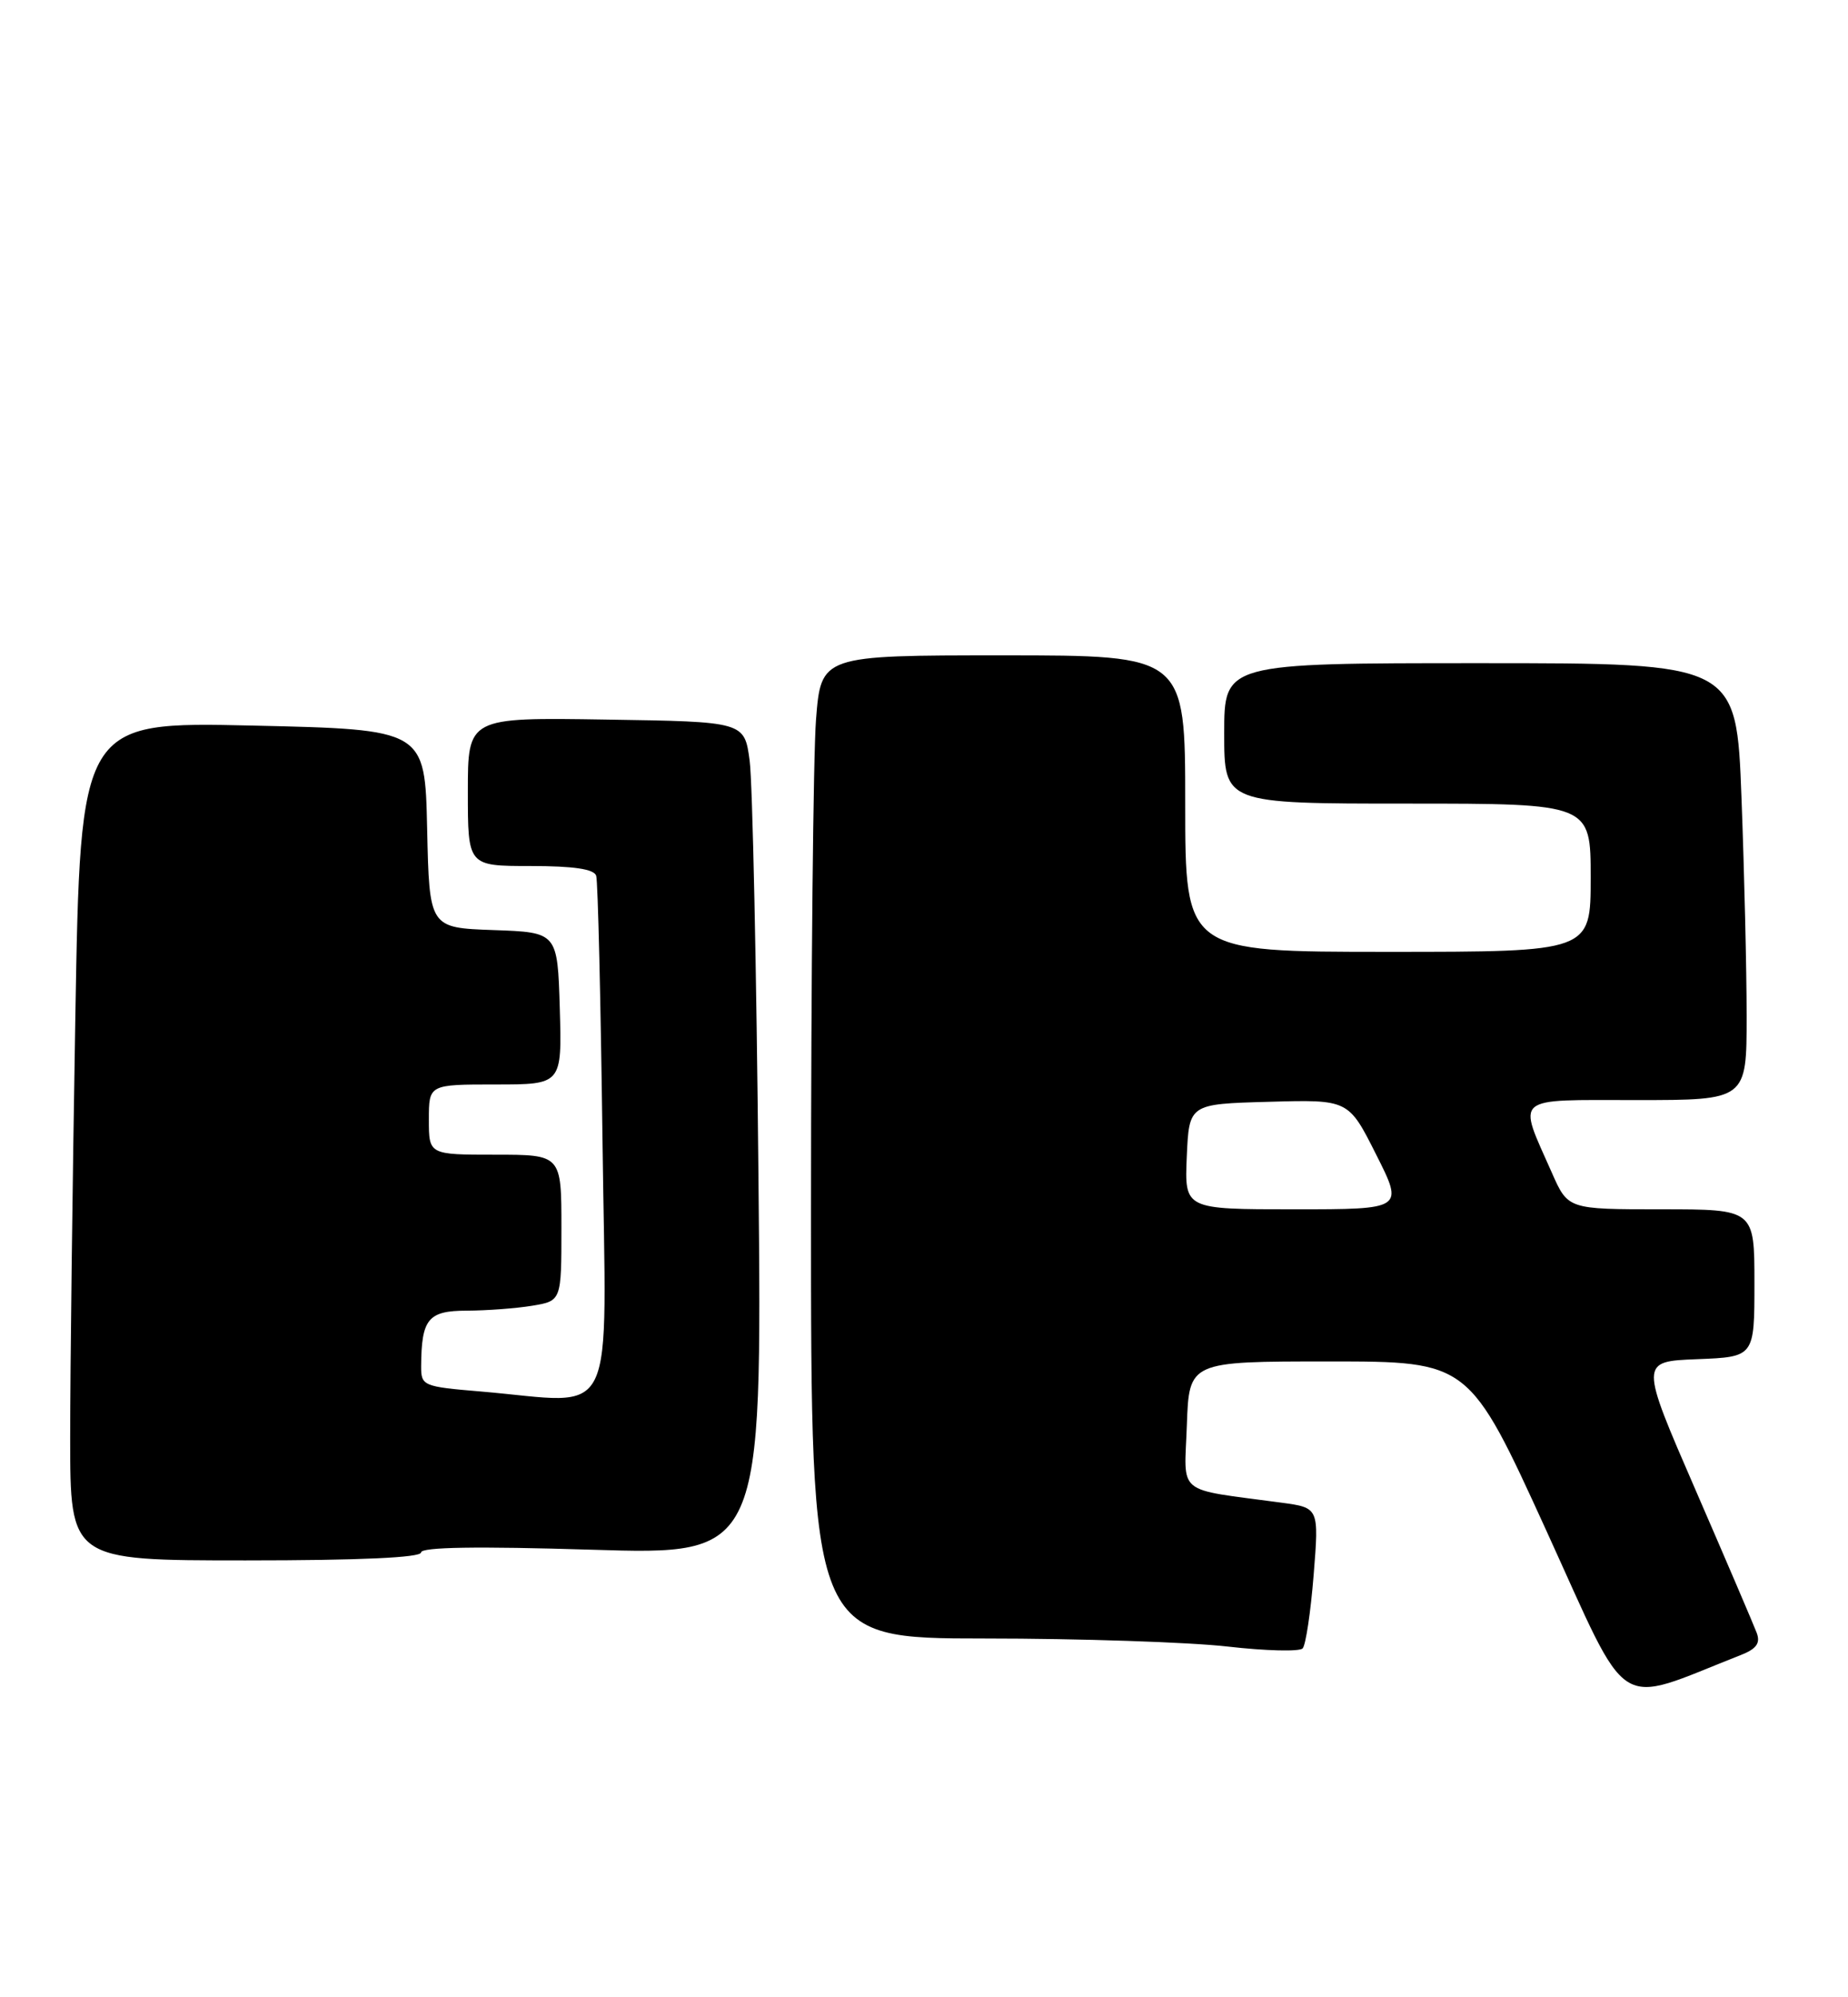 <?xml version="1.0" encoding="UTF-8" standalone="no"?>
<!DOCTYPE svg PUBLIC "-//W3C//DTD SVG 1.1//EN" "http://www.w3.org/Graphics/SVG/1.1/DTD/svg11.dtd" >
<svg xmlns="http://www.w3.org/2000/svg" xmlns:xlink="http://www.w3.org/1999/xlink" version="1.1" viewBox="0 0 237 256">
 <g >
 <path fill="currentColor"
d=" M 223.23 212.14 C 225.27 211.34 225.79 210.61 225.29 209.28 C 224.92 208.30 221.40 200.07 217.46 191.00 C 210.29 174.50 210.29 174.50 217.65 174.21 C 225.00 173.92 225.00 173.92 225.00 164.46 C 225.00 155.00 225.00 155.00 213.05 155.00 C 201.09 155.00 201.09 155.00 199.02 150.31 C 194.61 140.34 193.84 141.00 209.89 141.00 C 224.00 141.00 224.00 141.00 224.00 130.25 C 224.00 124.34 223.70 111.74 223.34 102.25 C 222.69 85.00 222.69 85.00 189.84 85.00 C 157.00 85.00 157.00 85.00 157.00 94.00 C 157.00 103.00 157.00 103.00 180.50 103.00 C 204.00 103.00 204.00 103.00 204.00 112.50 C 204.00 122.00 204.00 122.00 178.00 122.00 C 152.00 122.00 152.00 122.00 152.00 103.00 C 152.00 84.00 152.00 84.00 128.65 84.00 C 105.30 84.00 105.30 84.00 104.65 92.25 C 104.30 96.79 104.01 125.14 104.01 155.25 C 104.00 210.00 104.00 210.00 126.25 210.01 C 138.49 210.01 152.51 210.48 157.42 211.04 C 162.33 211.60 166.66 211.71 167.06 211.28 C 167.46 210.85 168.09 206.62 168.47 201.88 C 169.16 193.25 169.16 193.25 164.33 192.60 C 150.60 190.74 151.89 191.80 152.21 182.66 C 152.50 174.50 152.50 174.50 170.45 174.50 C 188.41 174.50 188.41 174.50 198.32 196.20 C 209.24 220.11 206.84 218.57 223.23 212.14 Z  M 54.00 198.98 C 54.00 198.29 61.19 198.18 75.87 198.63 C 97.74 199.31 97.74 199.31 97.27 150.90 C 97.02 124.28 96.51 100.25 96.14 97.50 C 95.47 92.50 95.47 92.50 77.74 92.23 C 60.00 91.95 60.00 91.95 60.00 101.48 C 60.00 111.00 60.00 111.00 68.03 111.00 C 73.58 111.00 76.19 111.39 76.46 112.25 C 76.68 112.94 77.04 128.24 77.27 146.25 C 77.74 183.31 79.42 179.86 61.65 178.35 C 54.24 177.73 54.00 177.63 54.01 175.10 C 54.05 169.04 54.90 168.00 59.87 167.99 C 62.41 167.98 66.19 167.70 68.25 167.36 C 72.00 166.74 72.00 166.74 72.00 157.37 C 72.00 148.00 72.00 148.00 63.50 148.00 C 55.00 148.00 55.00 148.00 55.00 143.50 C 55.00 139.00 55.00 139.00 63.54 139.00 C 72.07 139.00 72.07 139.00 71.79 129.25 C 71.50 119.50 71.50 119.50 63.28 119.21 C 55.06 118.92 55.06 118.92 54.78 106.21 C 54.50 93.50 54.50 93.50 32.41 93.00 C 10.31 92.50 10.31 92.50 9.66 130.50 C 9.30 151.40 9.00 175.59 9.00 184.25 C 9.00 200.00 9.00 200.00 31.50 200.00 C 46.17 200.00 54.00 199.64 54.00 198.98 Z  M 152.20 148.25 C 152.50 141.50 152.50 141.50 162.72 141.22 C 172.94 140.93 172.94 140.93 176.48 147.97 C 180.03 155.00 180.03 155.00 165.97 155.00 C 151.91 155.00 151.91 155.00 152.20 148.25 Z "/>
</g>
</svg>